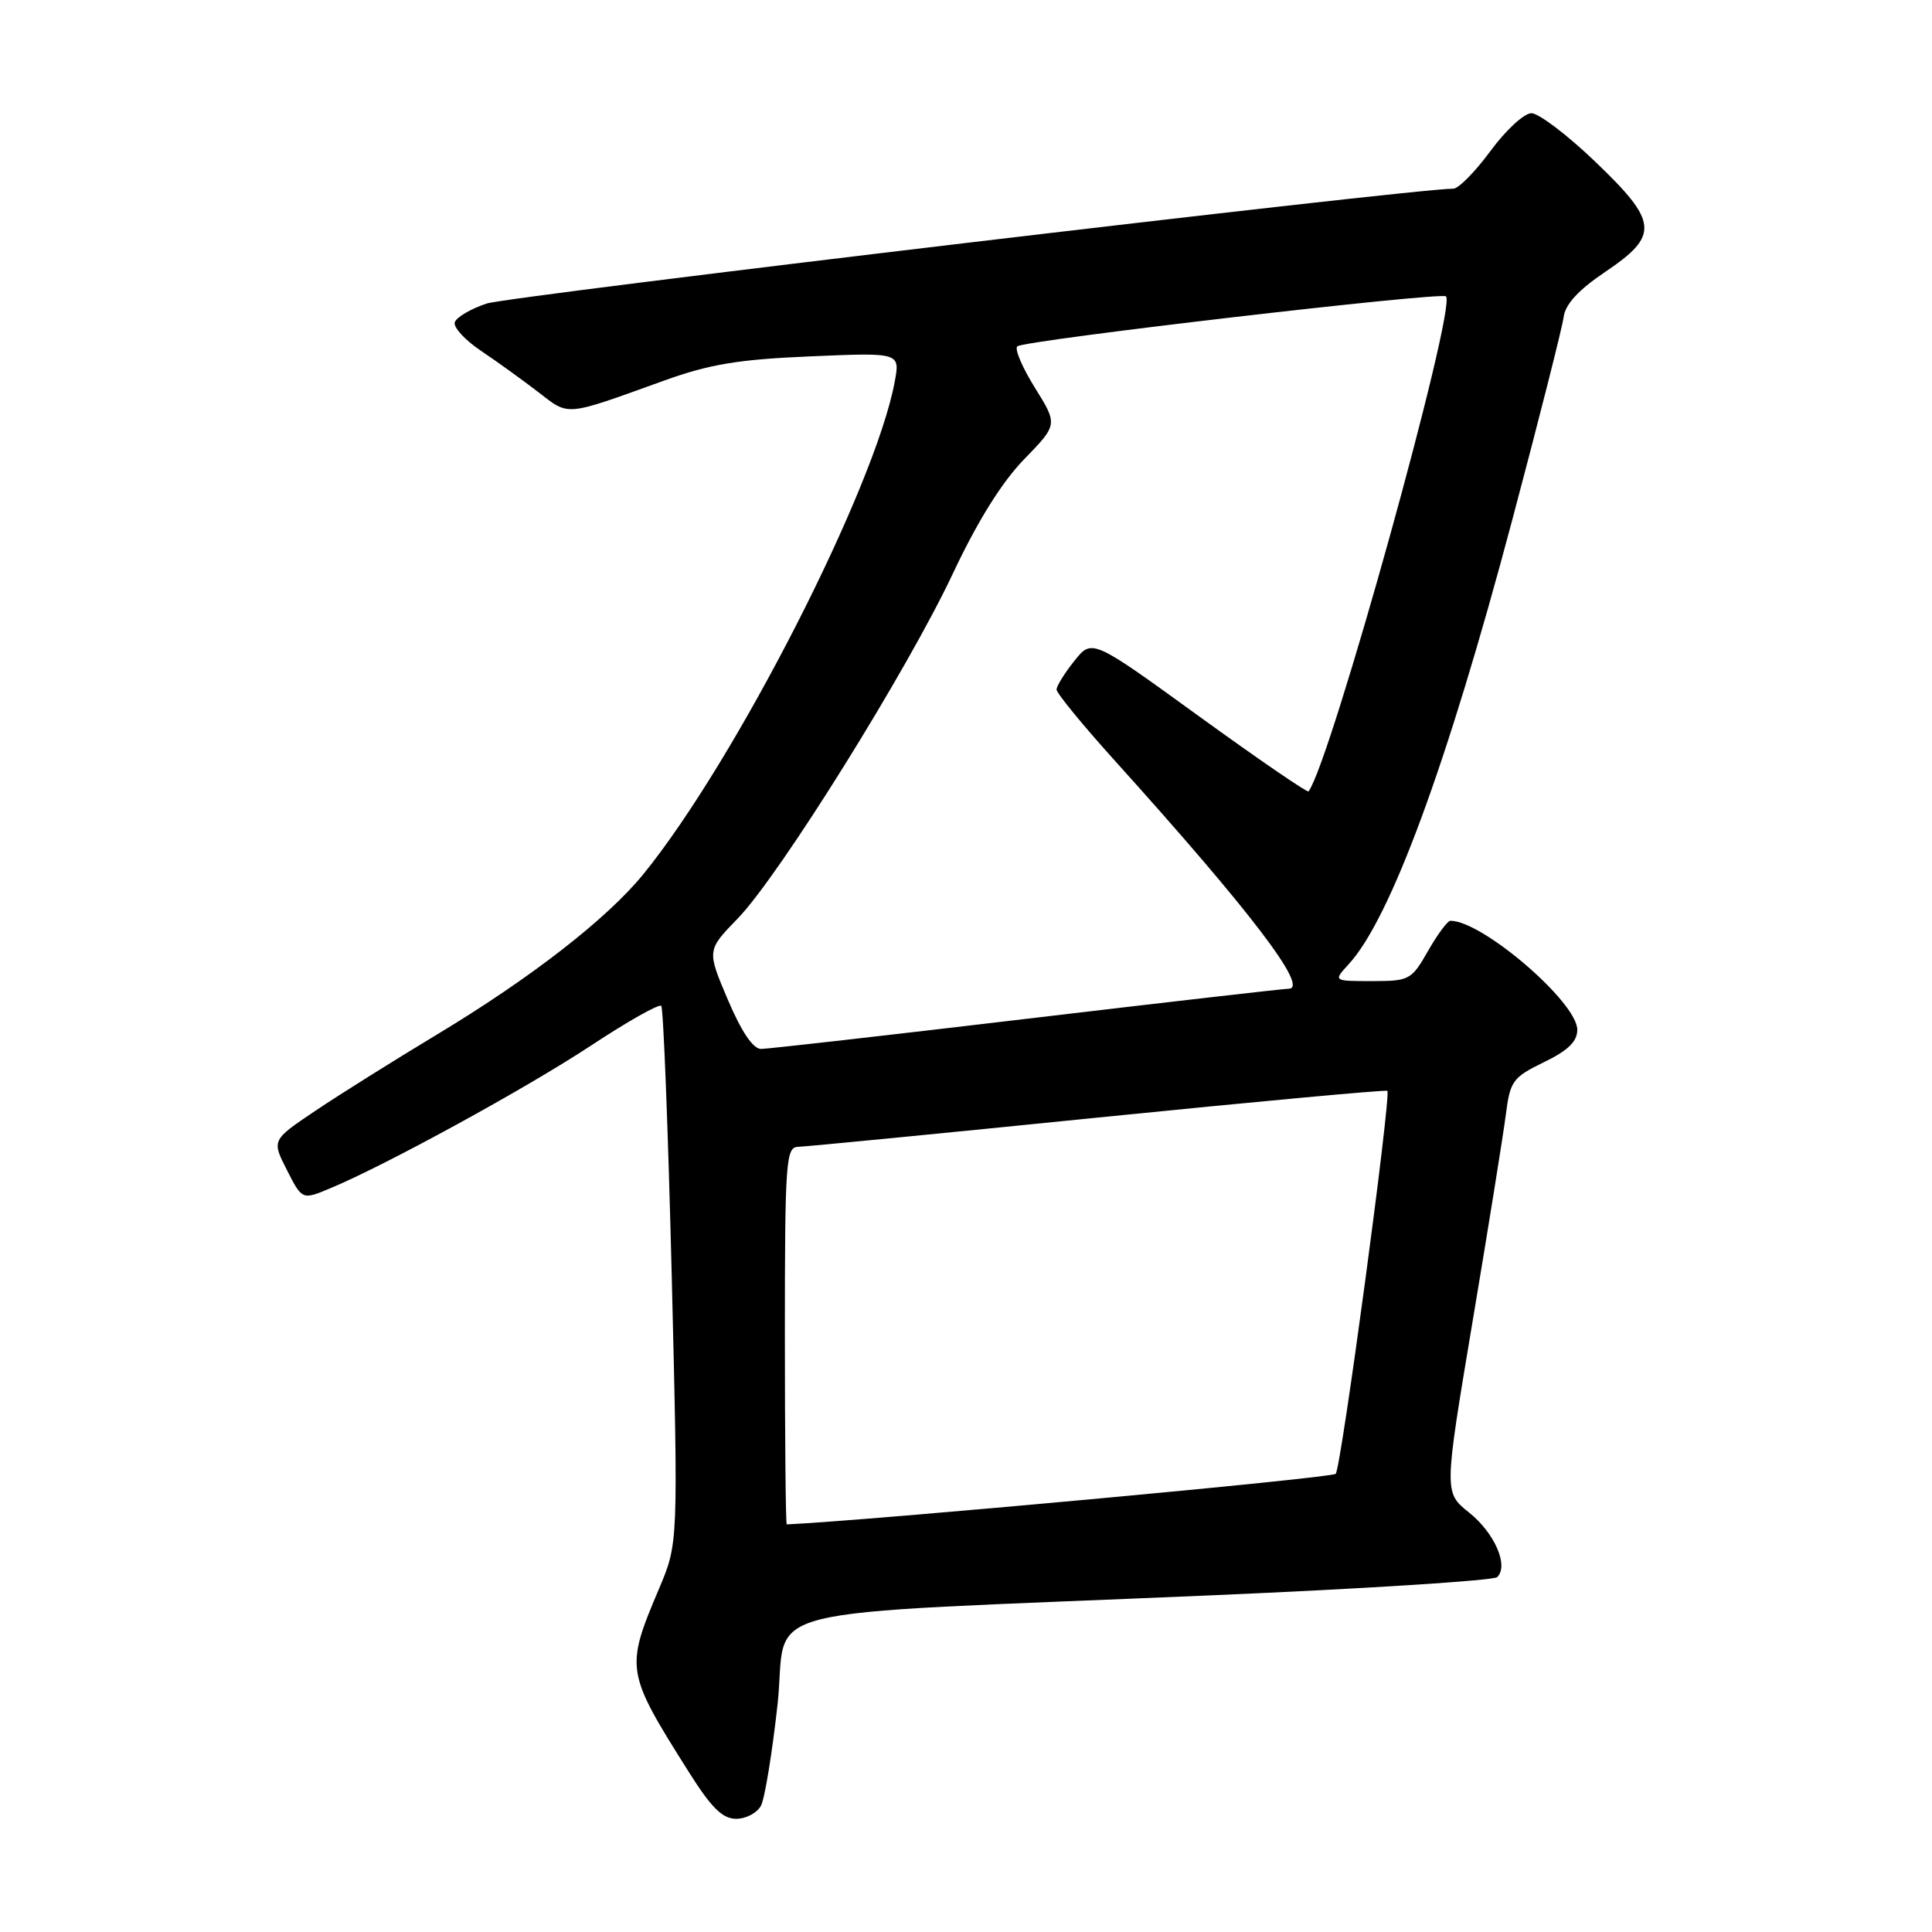 <?xml version="1.0" encoding="UTF-8" standalone="no"?>
<!DOCTYPE svg PUBLIC "-//W3C//DTD SVG 1.1//EN" "http://www.w3.org/Graphics/SVG/1.1/DTD/svg11.dtd" >
<svg xmlns="http://www.w3.org/2000/svg" xmlns:xlink="http://www.w3.org/1999/xlink" version="1.1" viewBox="0 0 256 256">
 <g >
 <path fill="currentColor"
d=" M 100.84 239.25 C 101.34 238.29 102.32 232.26 103.03 225.85 C 104.50 212.35 97.59 214.09 160.50 211.39 C 180.85 210.52 197.89 209.43 198.38 208.98 C 199.95 207.49 198.05 203.13 194.66 200.42 C 191.33 197.76 191.33 197.76 195.12 175.13 C 197.21 162.68 199.19 150.34 199.53 147.70 C 200.10 143.23 200.44 142.76 204.57 140.75 C 207.77 139.20 209.00 138.01 209.00 136.45 C 209.00 132.81 196.37 121.96 192.18 122.01 C 191.81 122.01 190.47 123.81 189.22 126.01 C 187.03 129.85 186.75 130.00 181.80 130.00 C 176.65 130.00 176.65 130.00 178.72 127.75 C 184.25 121.72 191.76 101.32 200.38 68.90 C 203.95 55.48 207.01 43.38 207.19 42.02 C 207.40 40.32 209.15 38.42 212.71 36.02 C 219.90 31.17 219.74 29.42 211.33 21.38 C 207.67 17.87 203.88 15.00 202.92 15.00 C 201.96 15.00 199.52 17.25 197.50 20.00 C 195.48 22.75 193.26 25.00 192.57 25.00 C 187.18 25.00 67.48 39.23 64.49 40.22 C 62.38 40.92 60.48 42.04 60.26 42.70 C 60.05 43.35 61.59 45.04 63.68 46.45 C 65.78 47.86 69.20 50.32 71.29 51.93 C 75.49 55.16 74.67 55.23 88.00 50.43 C 94.02 48.26 97.85 47.62 107.39 47.22 C 119.28 46.71 119.28 46.71 118.55 50.61 C 115.94 64.61 97.50 100.74 85.29 115.78 C 80.48 121.71 70.42 129.53 58.00 137.02 C 52.22 140.50 44.91 145.08 41.75 147.21 C 36.00 151.08 36.00 151.08 38.02 155.04 C 40.04 159.01 40.04 159.01 43.77 157.45 C 51.13 154.38 69.67 144.24 78.30 138.55 C 83.13 135.36 87.33 132.99 87.62 133.28 C 87.90 133.57 88.53 149.71 89.01 169.15 C 89.87 204.50 89.87 204.50 87.33 210.50 C 82.83 221.12 82.90 221.52 91.24 234.75 C 94.27 239.56 95.73 241.00 97.55 241.00 C 98.86 241.00 100.34 240.21 100.84 239.25 Z  M 104.00 177.00 C 104.00 153.87 104.13 152.00 105.75 151.96 C 106.71 151.94 124.60 150.20 145.50 148.08 C 166.40 145.97 183.65 144.38 183.83 144.54 C 184.38 145.02 177.72 194.44 176.99 195.29 C 176.52 195.84 115.30 201.48 104.25 201.99 C 104.11 201.99 104.00 190.75 104.00 177.00 Z  M 96.44 132.46 C 93.66 125.92 93.66 125.92 97.75 121.71 C 103.28 116.00 120.18 88.91 126.26 76.00 C 129.51 69.09 132.73 63.92 135.68 60.88 C 140.17 56.26 140.17 56.26 137.13 51.38 C 135.46 48.70 134.41 46.23 134.80 45.89 C 135.71 45.09 190.98 38.65 191.60 39.27 C 193.05 40.71 176.27 101.10 173.39 104.86 C 173.23 105.06 166.72 100.59 158.90 94.93 C 144.70 84.63 144.70 84.63 142.36 87.57 C 141.07 89.18 140.01 90.89 140.00 91.37 C 140.00 91.85 143.50 96.12 147.79 100.87 C 165.67 120.70 173.52 130.99 170.76 131.01 C 170.07 131.02 154.43 132.81 136.00 135.00 C 117.57 137.19 101.76 138.98 100.86 138.99 C 99.79 139.00 98.26 136.74 96.44 132.46 Z "/>
</g>
</svg>